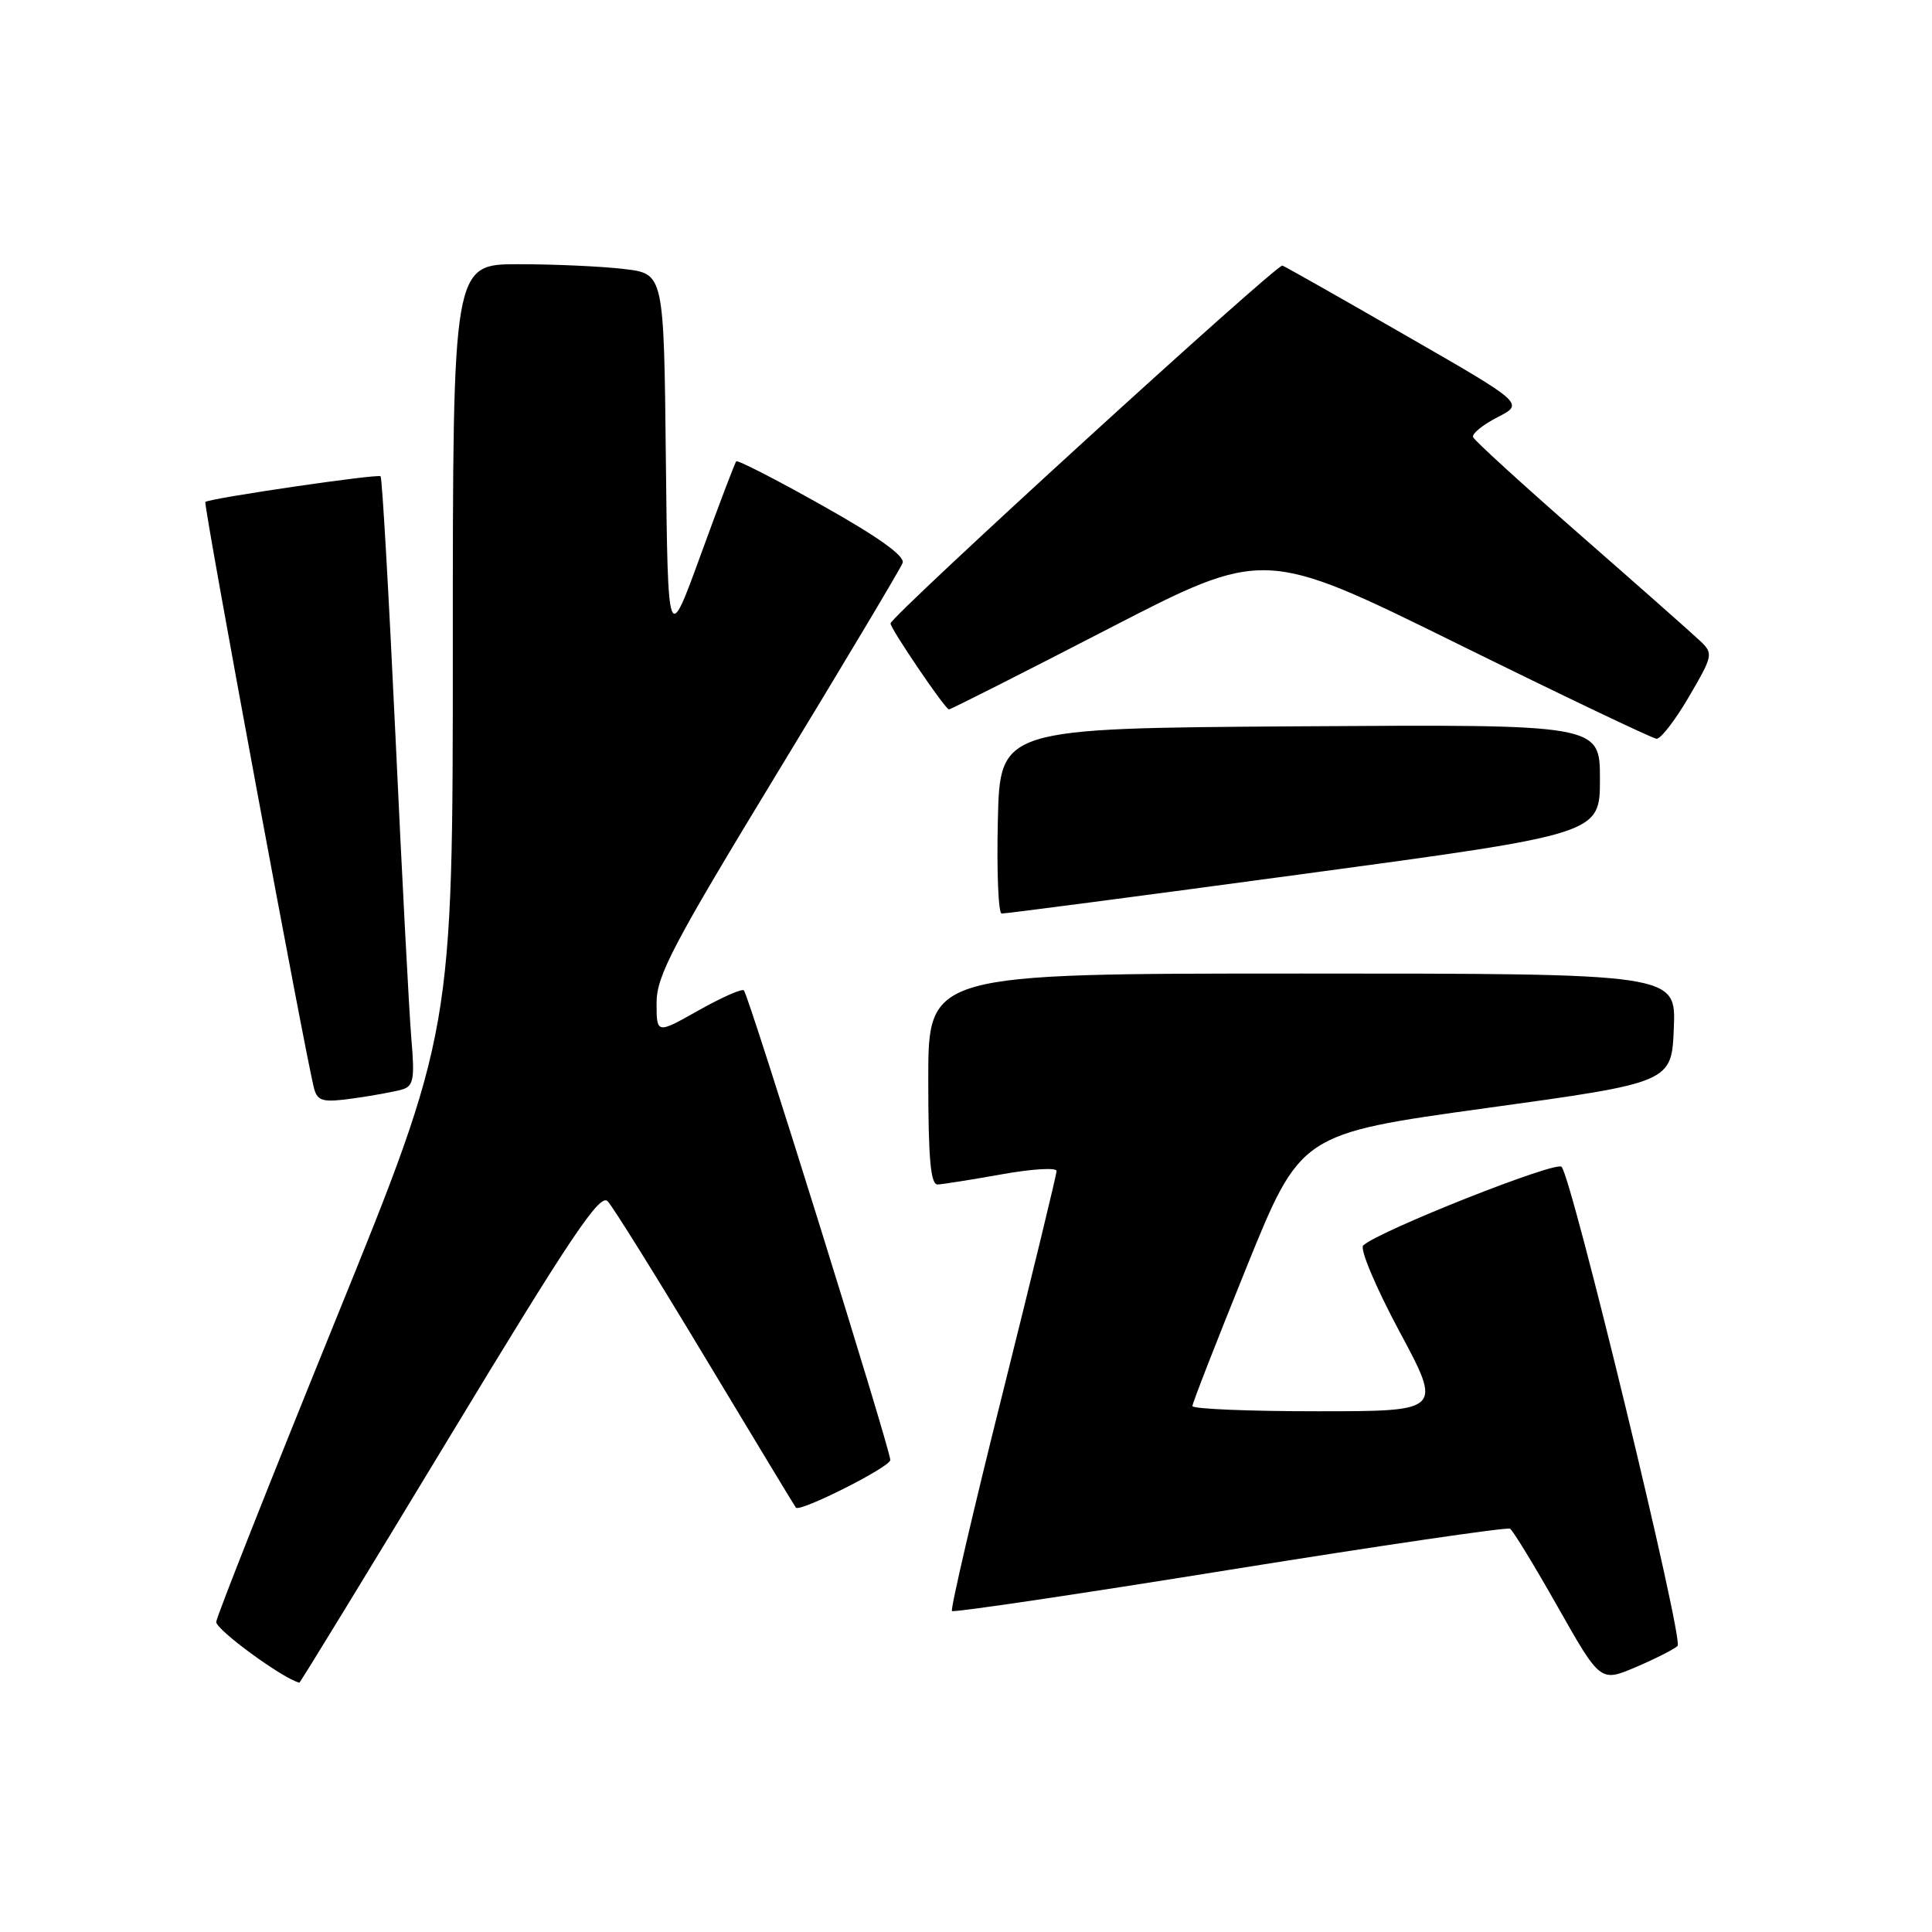<?xml version="1.0" encoding="UTF-8" standalone="no"?>
<!DOCTYPE svg PUBLIC "-//W3C//DTD SVG 1.1//EN" "http://www.w3.org/Graphics/SVG/1.1/DTD/svg11.dtd" >
<svg xmlns="http://www.w3.org/2000/svg" xmlns:xlink="http://www.w3.org/1999/xlink" version="1.1" viewBox="0 0 256 256">
 <g >
 <path fill="currentColor"
d=" M 59.56 190.42 C 75.63 163.85 79.50 158.08 80.52 159.17 C 81.21 159.90 87.06 169.28 93.50 180.00 C 99.95 190.72 105.33 199.62 105.46 199.77 C 106.02 200.40 117.94 194.40 117.97 193.46 C 118.01 192.17 99.22 131.88 98.57 131.23 C 98.31 130.97 95.60 132.17 92.55 133.89 C 87.00 137.02 87.00 137.02 87.00 132.88 C 87.00 129.29 89.15 125.20 103.04 102.34 C 111.87 87.82 119.32 75.34 119.60 74.60 C 119.95 73.70 116.42 71.17 109.01 67.01 C 102.90 63.57 97.75 60.93 97.56 61.13 C 97.37 61.33 95.26 66.90 92.86 73.49 C 88.50 85.48 88.50 85.48 88.23 60.88 C 87.97 36.27 87.97 36.27 82.73 35.65 C 79.85 35.30 73.56 35.01 68.75 35.01 C 60.00 35.00 60.00 35.00 60.00 85.83 C 60.00 136.67 60.00 136.67 44.40 175.08 C 35.82 196.21 28.74 214.13 28.65 214.90 C 28.54 215.90 37.54 222.48 39.67 222.96 C 39.77 222.98 48.72 208.34 59.56 190.42 Z  M 222.29 218.09 C 223.12 217.28 208.32 156.17 206.92 154.61 C 206.19 153.79 182.69 163.11 180.63 165.03 C 180.15 165.48 182.30 170.58 185.43 176.42 C 191.11 187.00 191.11 187.00 174.55 187.00 C 165.45 187.00 158.00 186.69 158.00 186.31 C 158.00 185.93 161.23 177.66 165.17 167.92 C 172.34 150.23 172.34 150.23 196.92 146.83 C 221.50 143.44 221.50 143.44 221.79 136.22 C 222.09 129.00 222.09 129.00 172.54 129.00 C 123.00 129.00 123.00 129.00 123.00 143.00 C 123.00 153.56 123.31 156.99 124.25 156.95 C 124.94 156.92 128.76 156.31 132.75 155.60 C 136.74 154.88 140.00 154.69 140.00 155.16 C 140.00 155.64 136.79 168.86 132.87 184.55 C 128.94 200.23 125.92 213.25 126.14 213.47 C 126.36 213.69 142.94 211.23 162.97 208.00 C 183.01 204.78 199.72 202.33 200.09 202.56 C 200.47 202.79 203.32 207.46 206.42 212.94 C 212.06 222.90 212.06 222.90 216.78 220.89 C 219.38 219.78 221.86 218.52 222.29 218.09 Z  M 53.27 144.37 C 54.79 143.92 54.97 143.00 54.51 137.68 C 54.22 134.28 53.27 116.20 52.40 97.50 C 51.52 78.80 50.64 63.32 50.43 63.11 C 50.08 62.75 27.85 66.01 27.21 66.51 C 26.91 66.75 40.72 141.23 41.65 144.35 C 42.12 145.93 42.86 146.10 46.85 145.54 C 49.41 145.18 52.30 144.65 53.27 144.37 Z  M 172.75 115.80 C 212.00 110.50 212.00 110.50 212.00 103.24 C 212.00 95.98 212.00 95.98 172.25 96.24 C 132.50 96.50 132.50 96.50 132.22 108.75 C 132.06 115.49 132.29 121.02 132.72 121.05 C 133.15 121.08 151.16 118.72 172.75 115.80 Z  M 223.80 92.31 C 226.98 86.88 227.03 86.59 225.30 84.95 C 224.31 84.00 217.20 77.72 209.50 70.98 C 201.80 64.24 195.36 58.37 195.19 57.92 C 195.01 57.48 196.47 56.29 198.42 55.29 C 201.97 53.47 201.97 53.47 186.34 44.49 C 177.75 39.54 170.36 35.36 169.93 35.19 C 169.21 34.91 118.00 81.67 118.00 82.61 C 118.00 83.32 125.25 94.00 125.74 94.00 C 125.98 94.00 135.48 89.20 146.84 83.33 C 167.50 72.67 167.50 72.67 193.00 85.24 C 207.03 92.16 218.95 97.85 219.50 97.89 C 220.05 97.93 221.99 95.42 223.80 92.31 Z "/>
</g>
</svg>